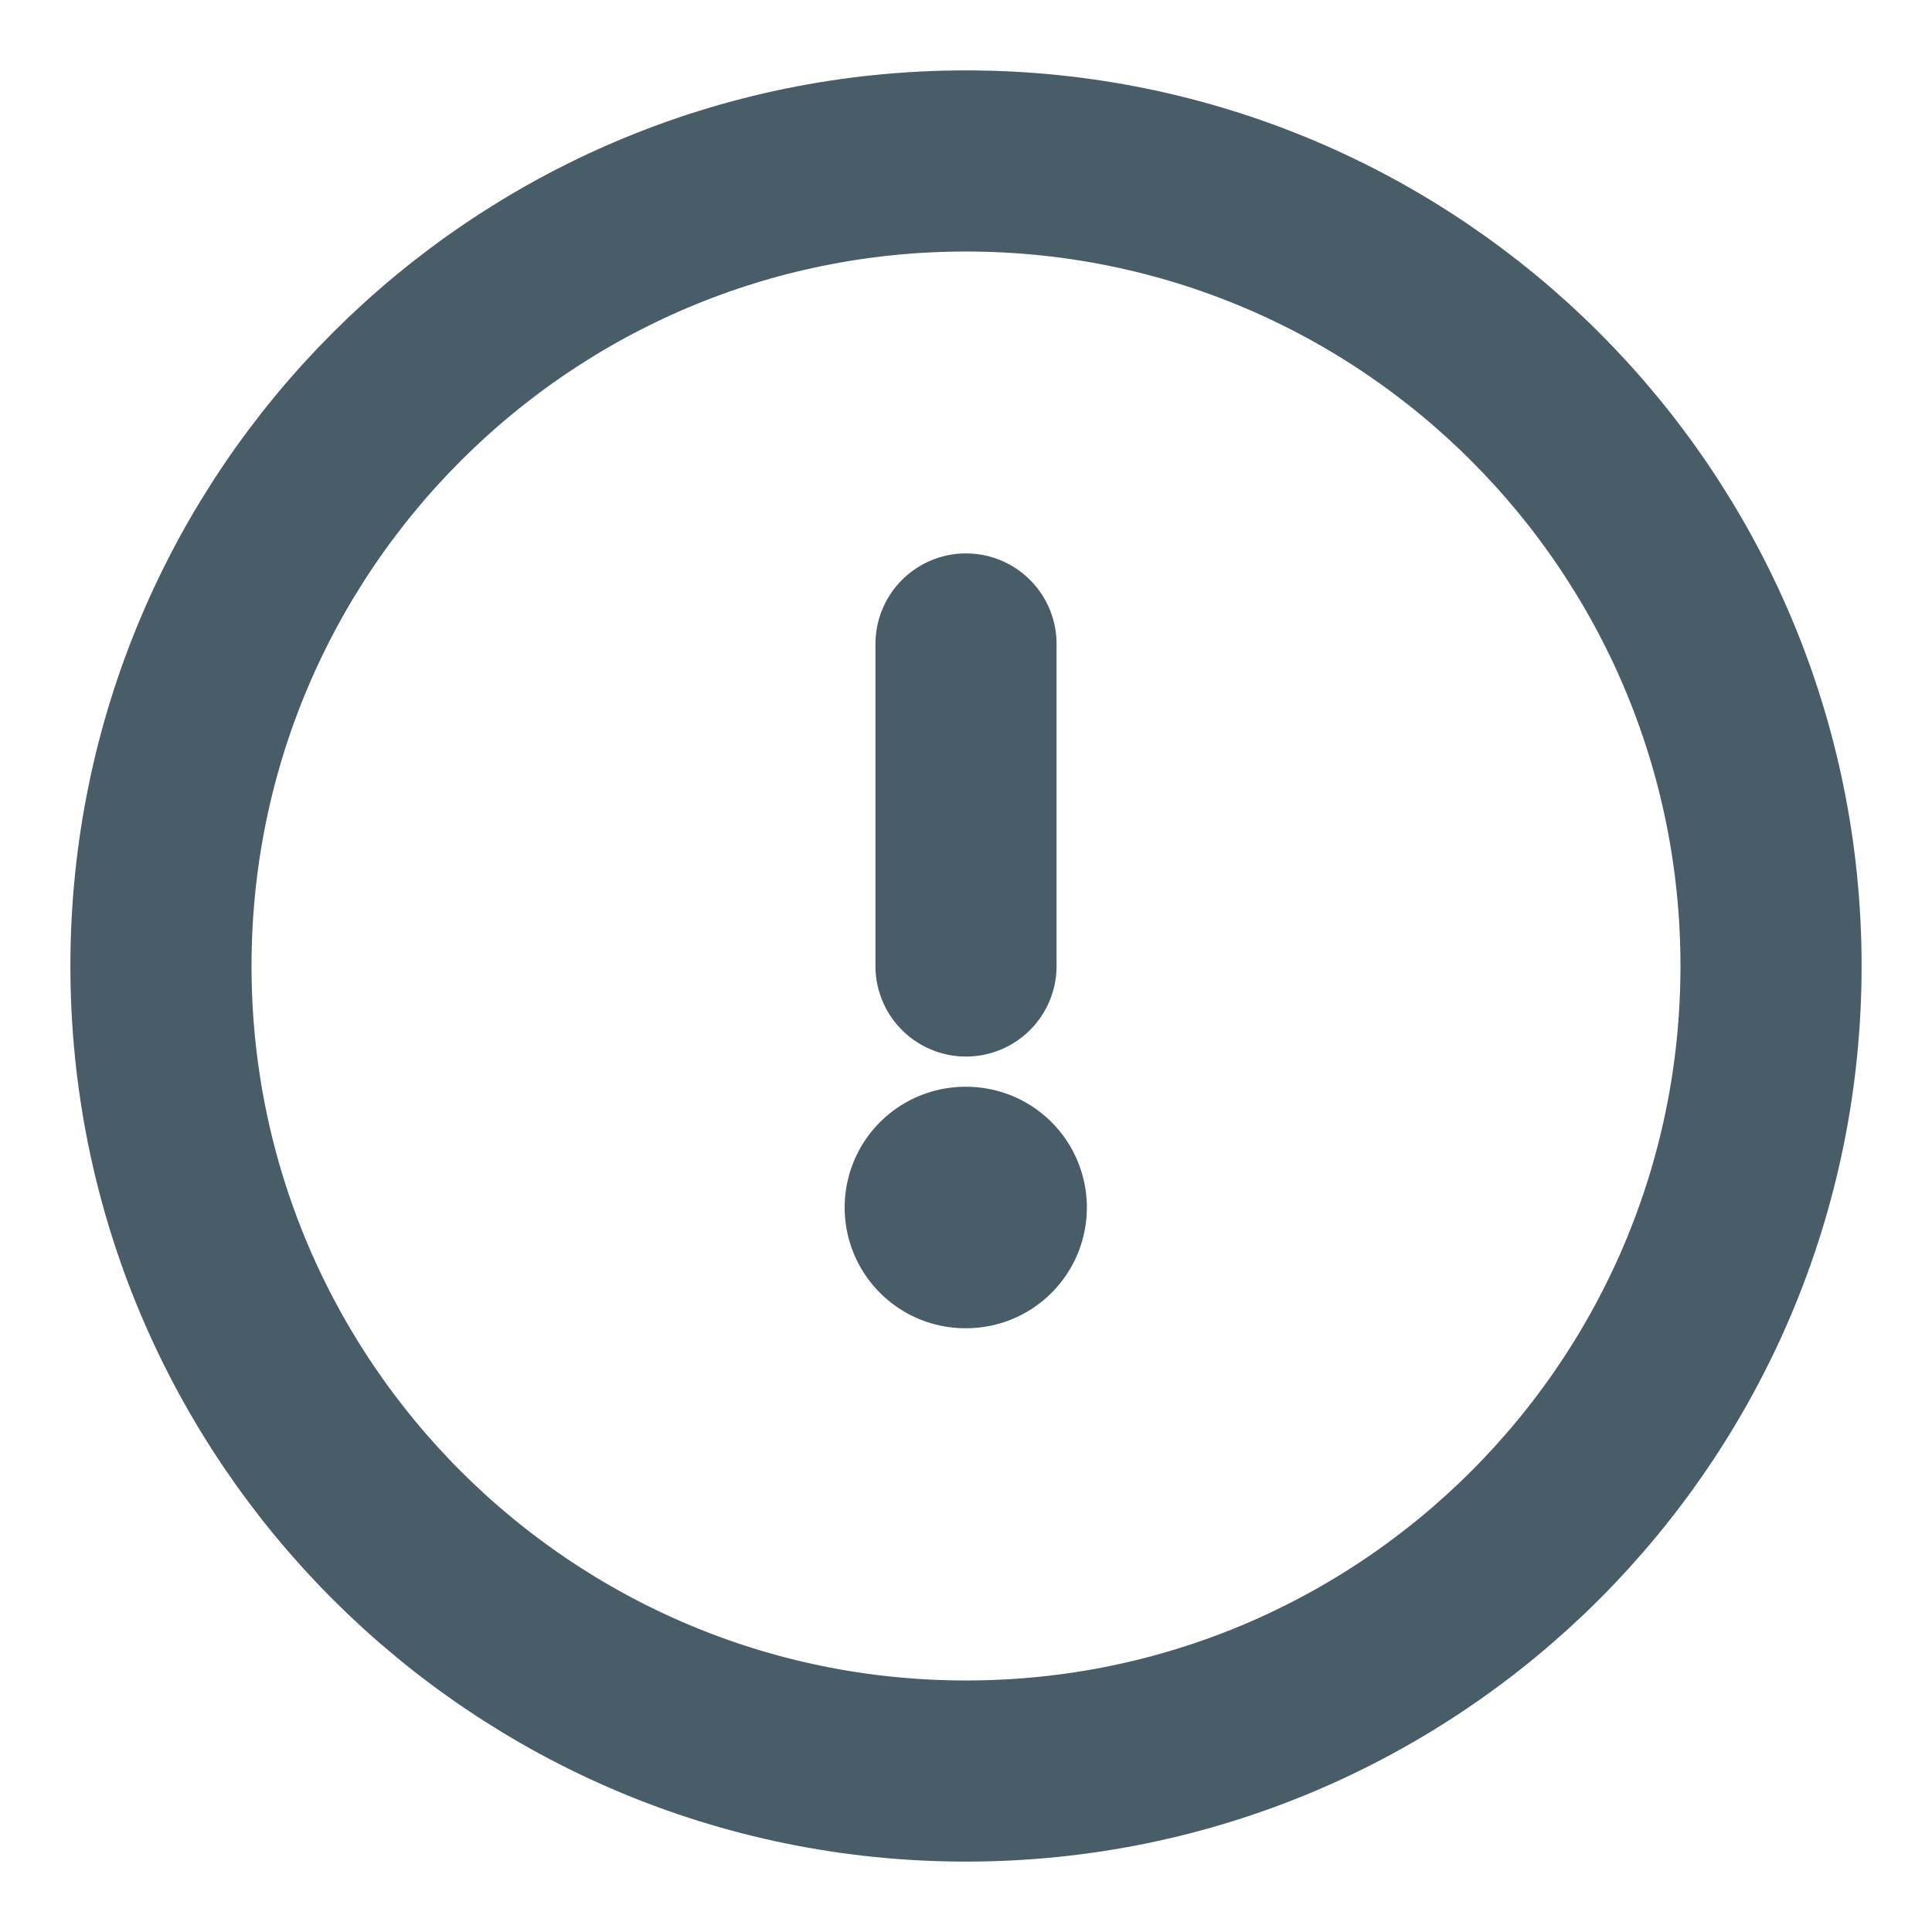 <svg width="16" height="16" viewBox="0 0 16 16" fill="none" xmlns="http://www.w3.org/2000/svg">
<path d="M8 14.667C11.682 14.667 14.667 11.682 14.667 8C14.667 4.318 11.682 1.333 8 1.333C4.318 1.333 1.333 4.318 1.333 8C1.333 11.682 4.318 14.667 8 14.667Z" stroke="#495D69" stroke-width="1.5"/>
<path d="M7.995 10H8.001" stroke="#495D69" stroke-width="2" stroke-linecap="round" stroke-linejoin="round"/>
<path d="M8 8V5.333" stroke="#495D69" stroke-width="1.5" stroke-linecap="round" stroke-linejoin="round"/>
</svg>
